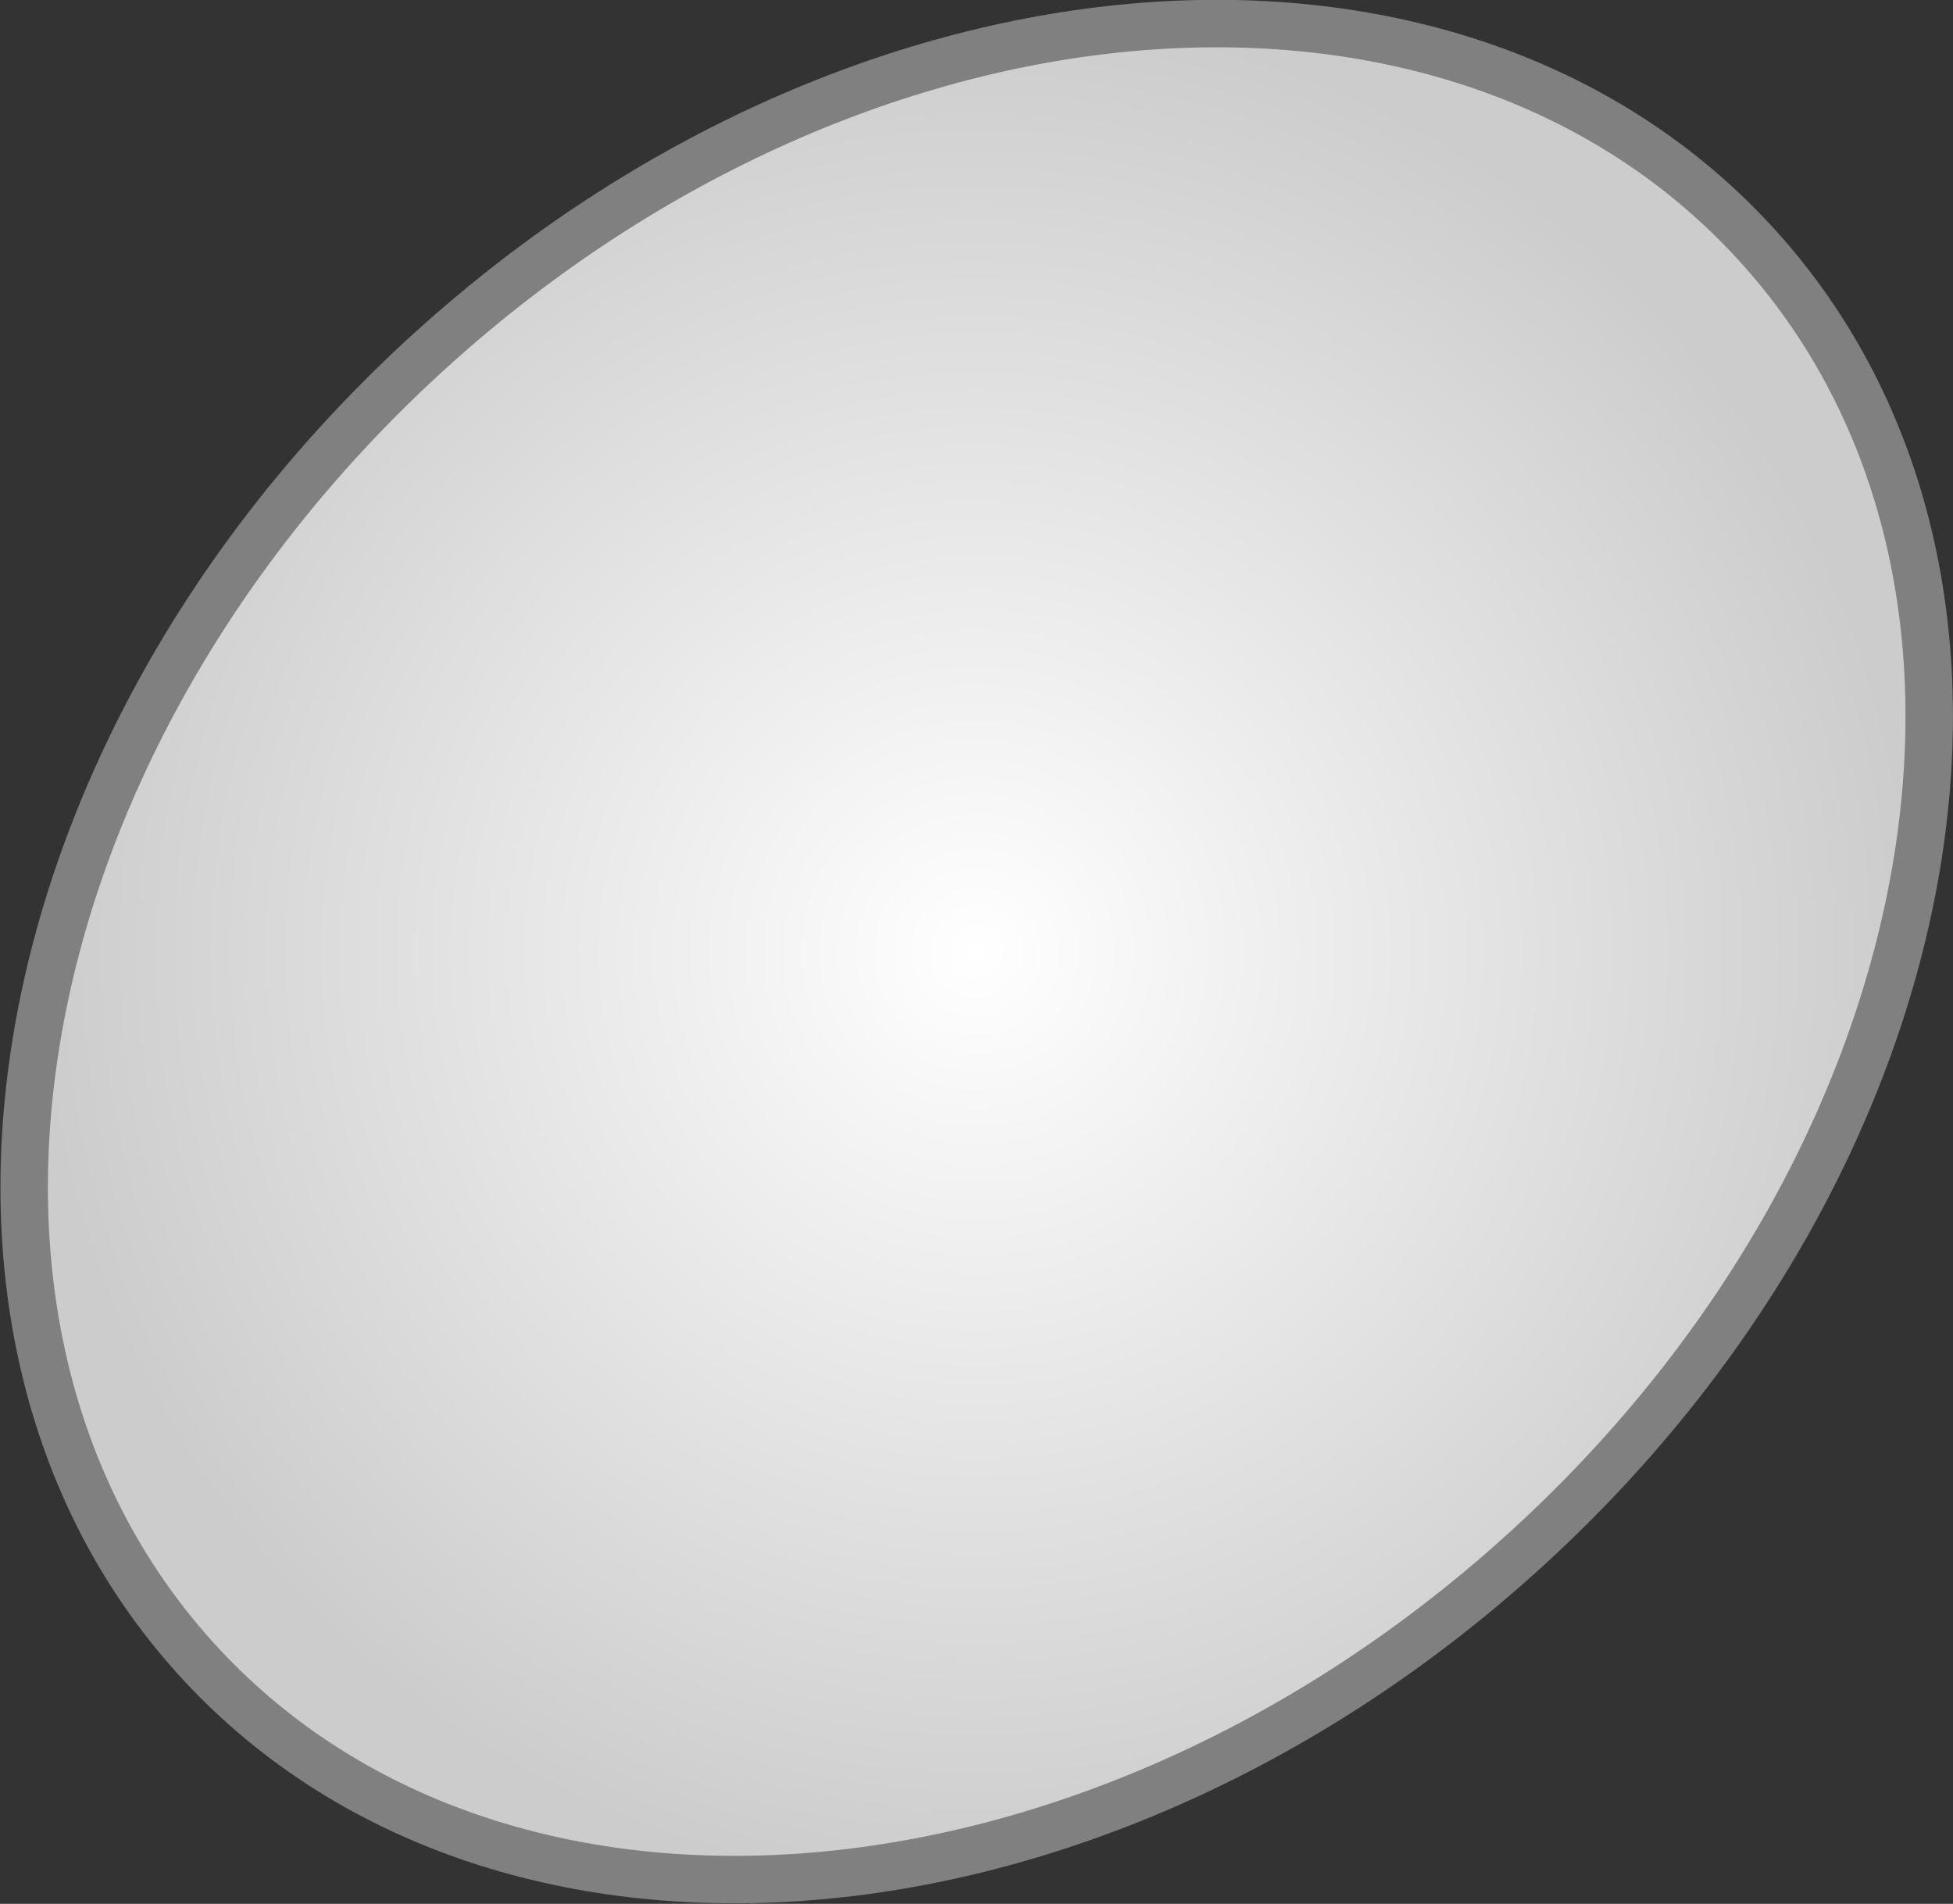 <svg xmlns="http://www.w3.org/2000/svg" viewBox="0 0 205.8 200.6" enable-background="new 0 0 205.8 200.6"><rect x="0" y="0" width="205.8" height="200.6" fill="#333333" stroke="none"/><style type="text/css">.st0{fill:url(#SVGID_1_);stroke:#808080;stroke-width:5;stroke-miterlimit:10;}</style><radialGradient id="SVGID_1_" cx="102.885" cy="100.287" r="99.094" gradientUnits="userSpaceOnUse"><stop offset="0" stop-color="#fff"/><stop offset="1" stop-color="#ccc"/></radialGradient><path class="st0" d="M160.2 163.8c-45.5 41-108.1 45.9-139.7 10.8s-20.4-96.8 25.1-137.9 108-45.8 139.7-10.7 20.4 96.8-25.1 137.8z"/></svg>